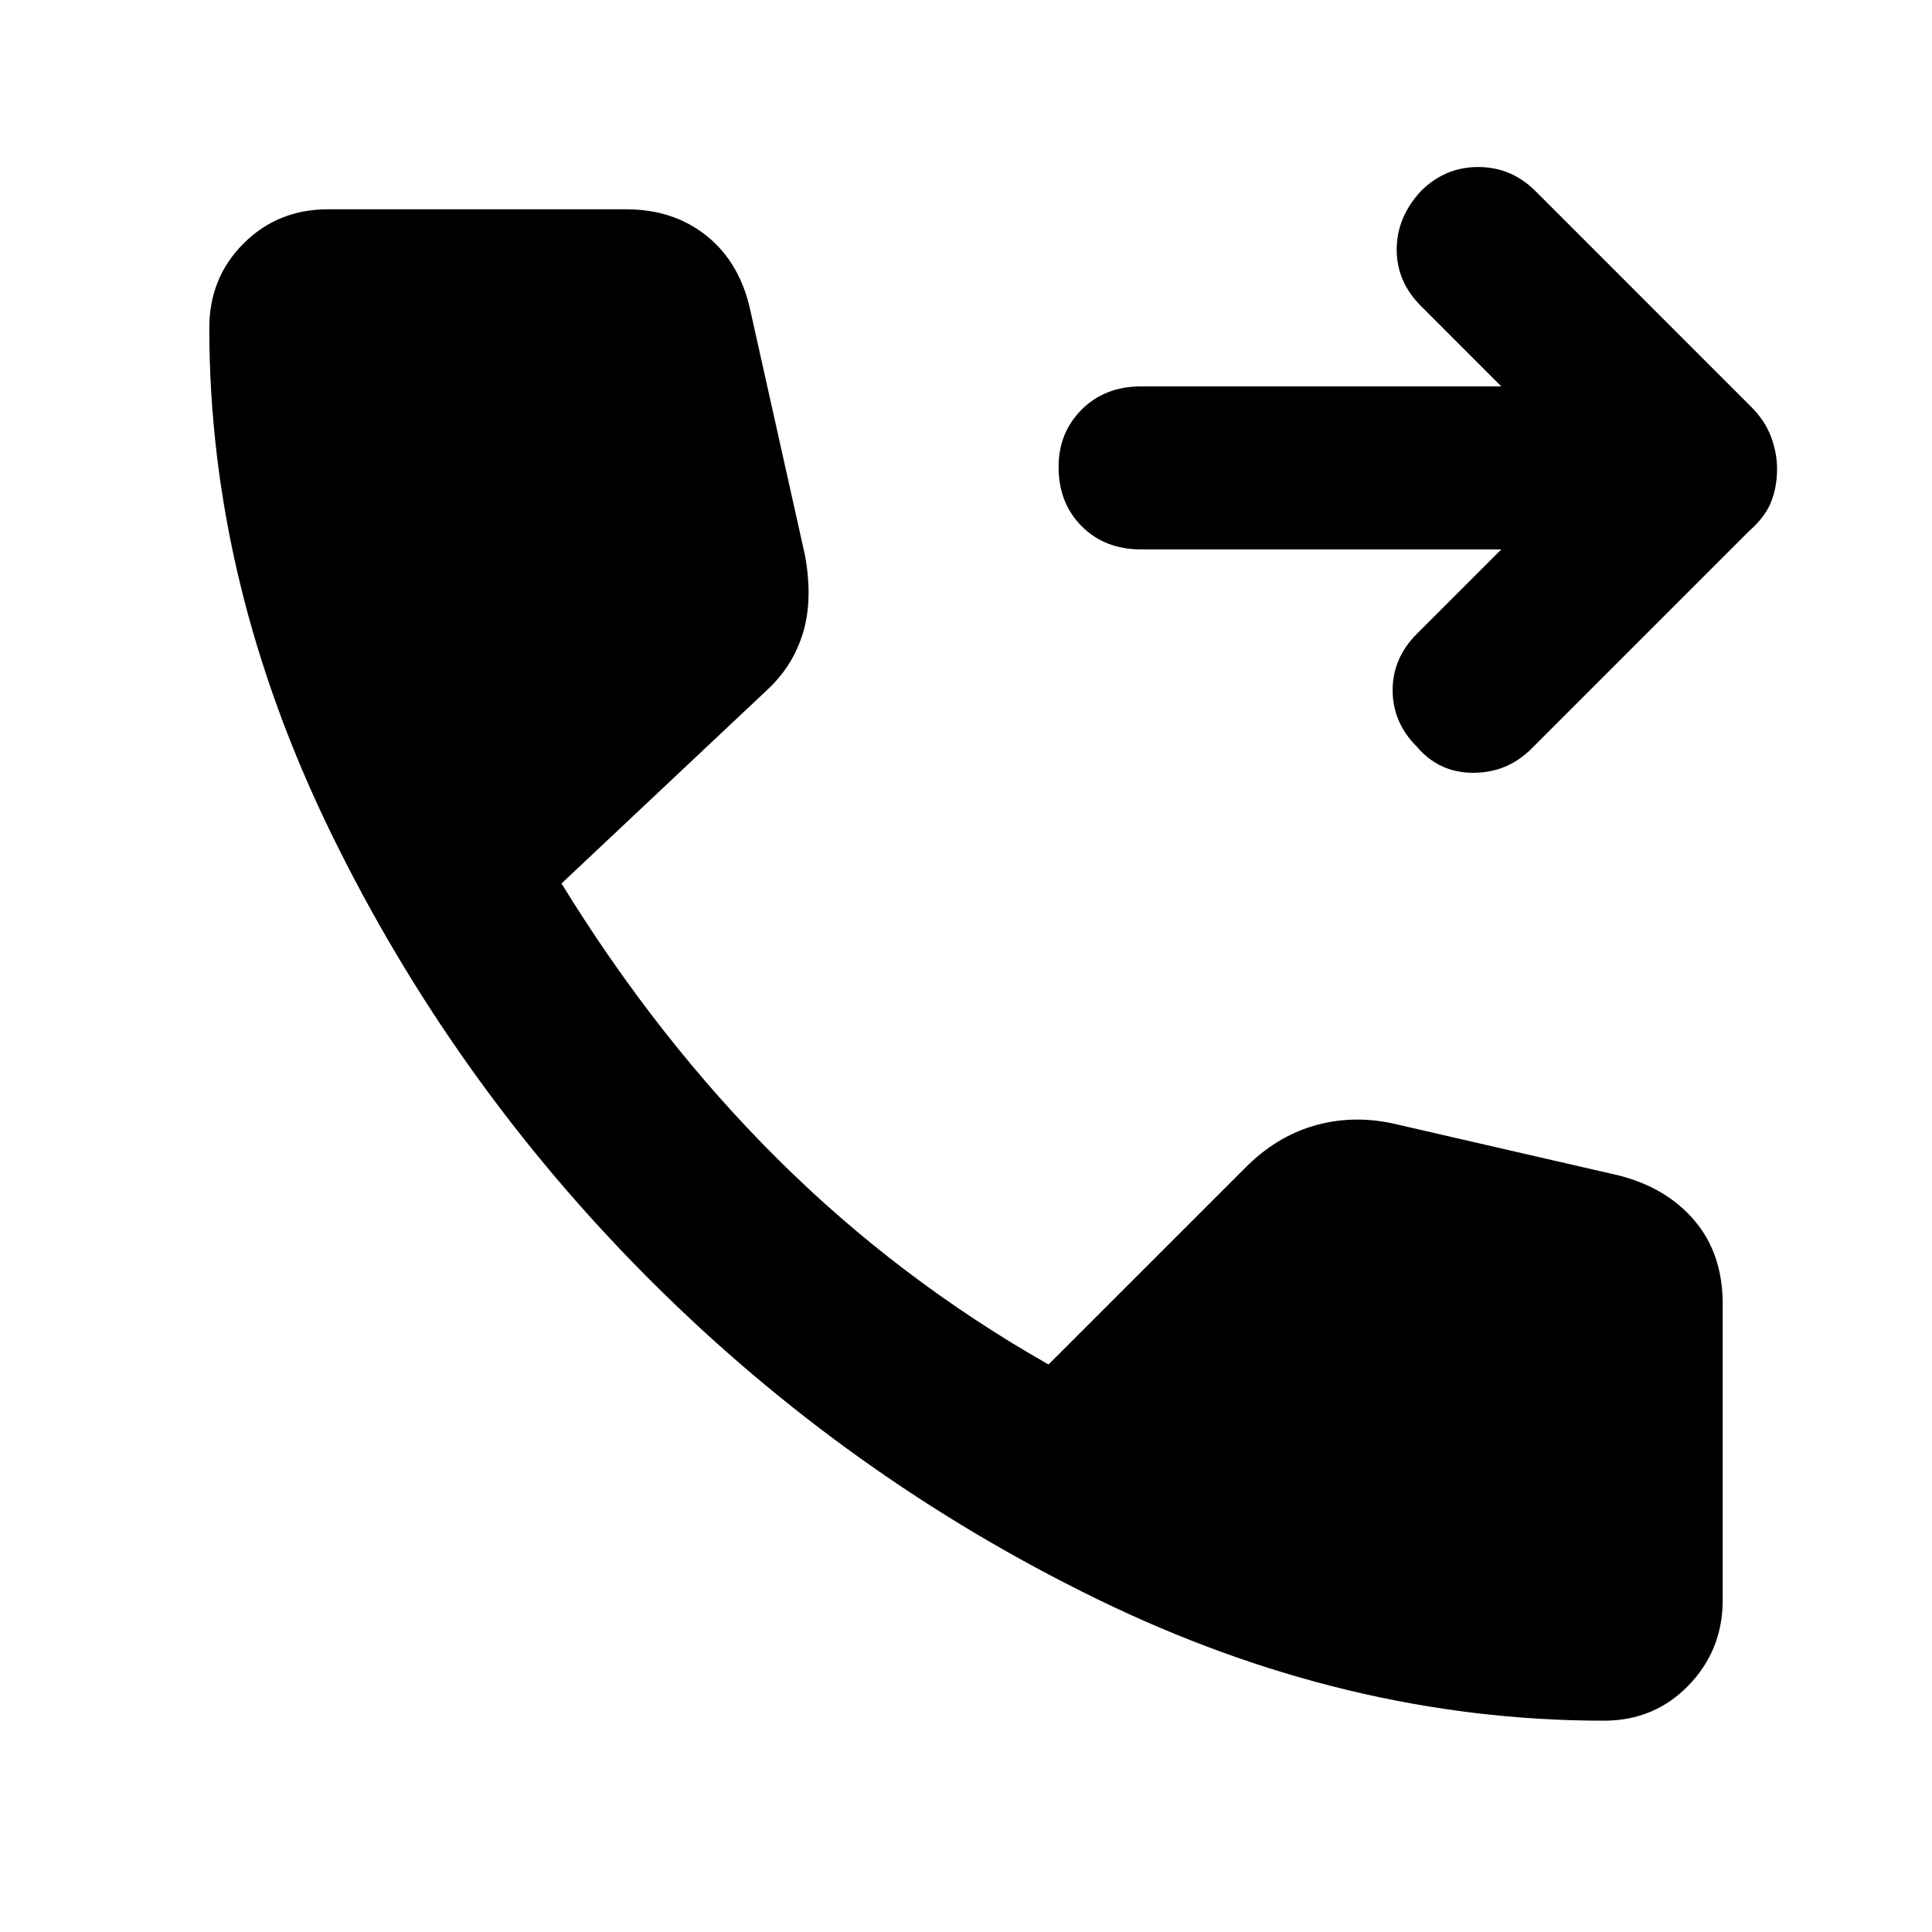 <svg xmlns="http://www.w3.org/2000/svg" height="40" width="40"><path d="M29.333 15.458Q28.833 14.958 28.833 14.292Q28.833 13.625 29.333 13.125L31.083 11.375H23.625Q22.875 11.375 22.396 10.896Q21.917 10.417 21.917 9.667Q21.917 8.958 22.396 8.479Q22.875 8 23.625 8H31.083L29.417 6.333Q28.917 5.833 28.917 5.167Q28.917 4.5 29.417 3.958Q29.917 3.458 30.604 3.458Q31.292 3.458 31.792 3.958L36.25 8.417Q36.542 8.708 36.667 9.042Q36.792 9.375 36.792 9.708Q36.792 10.083 36.667 10.396Q36.542 10.708 36.208 11L31.708 15.5Q31.208 16 30.5 16Q29.792 16 29.333 15.458ZM33.208 35.625Q27.875 35.625 22.708 33.104Q17.542 30.583 13.458 26.5Q9.375 22.417 6.854 17.25Q4.333 12.083 4.333 6.792Q4.333 5.75 5.042 5.042Q5.75 4.333 6.792 4.333H12.958Q13.958 4.333 14.646 4.896Q15.333 5.458 15.542 6.458L16.667 11.5Q16.833 12.417 16.625 13.104Q16.417 13.792 15.875 14.292L11.625 18.292Q13.625 21.542 16.125 24.021Q18.625 26.5 21.708 28.25L25.792 24.167Q26.417 23.542 27.188 23.312Q27.958 23.083 28.792 23.25L33.5 24.333Q34.5 24.583 35.083 25.271Q35.667 25.958 35.667 27V33.125Q35.667 34.167 34.958 34.896Q34.25 35.625 33.208 35.625Z"/></svg>
